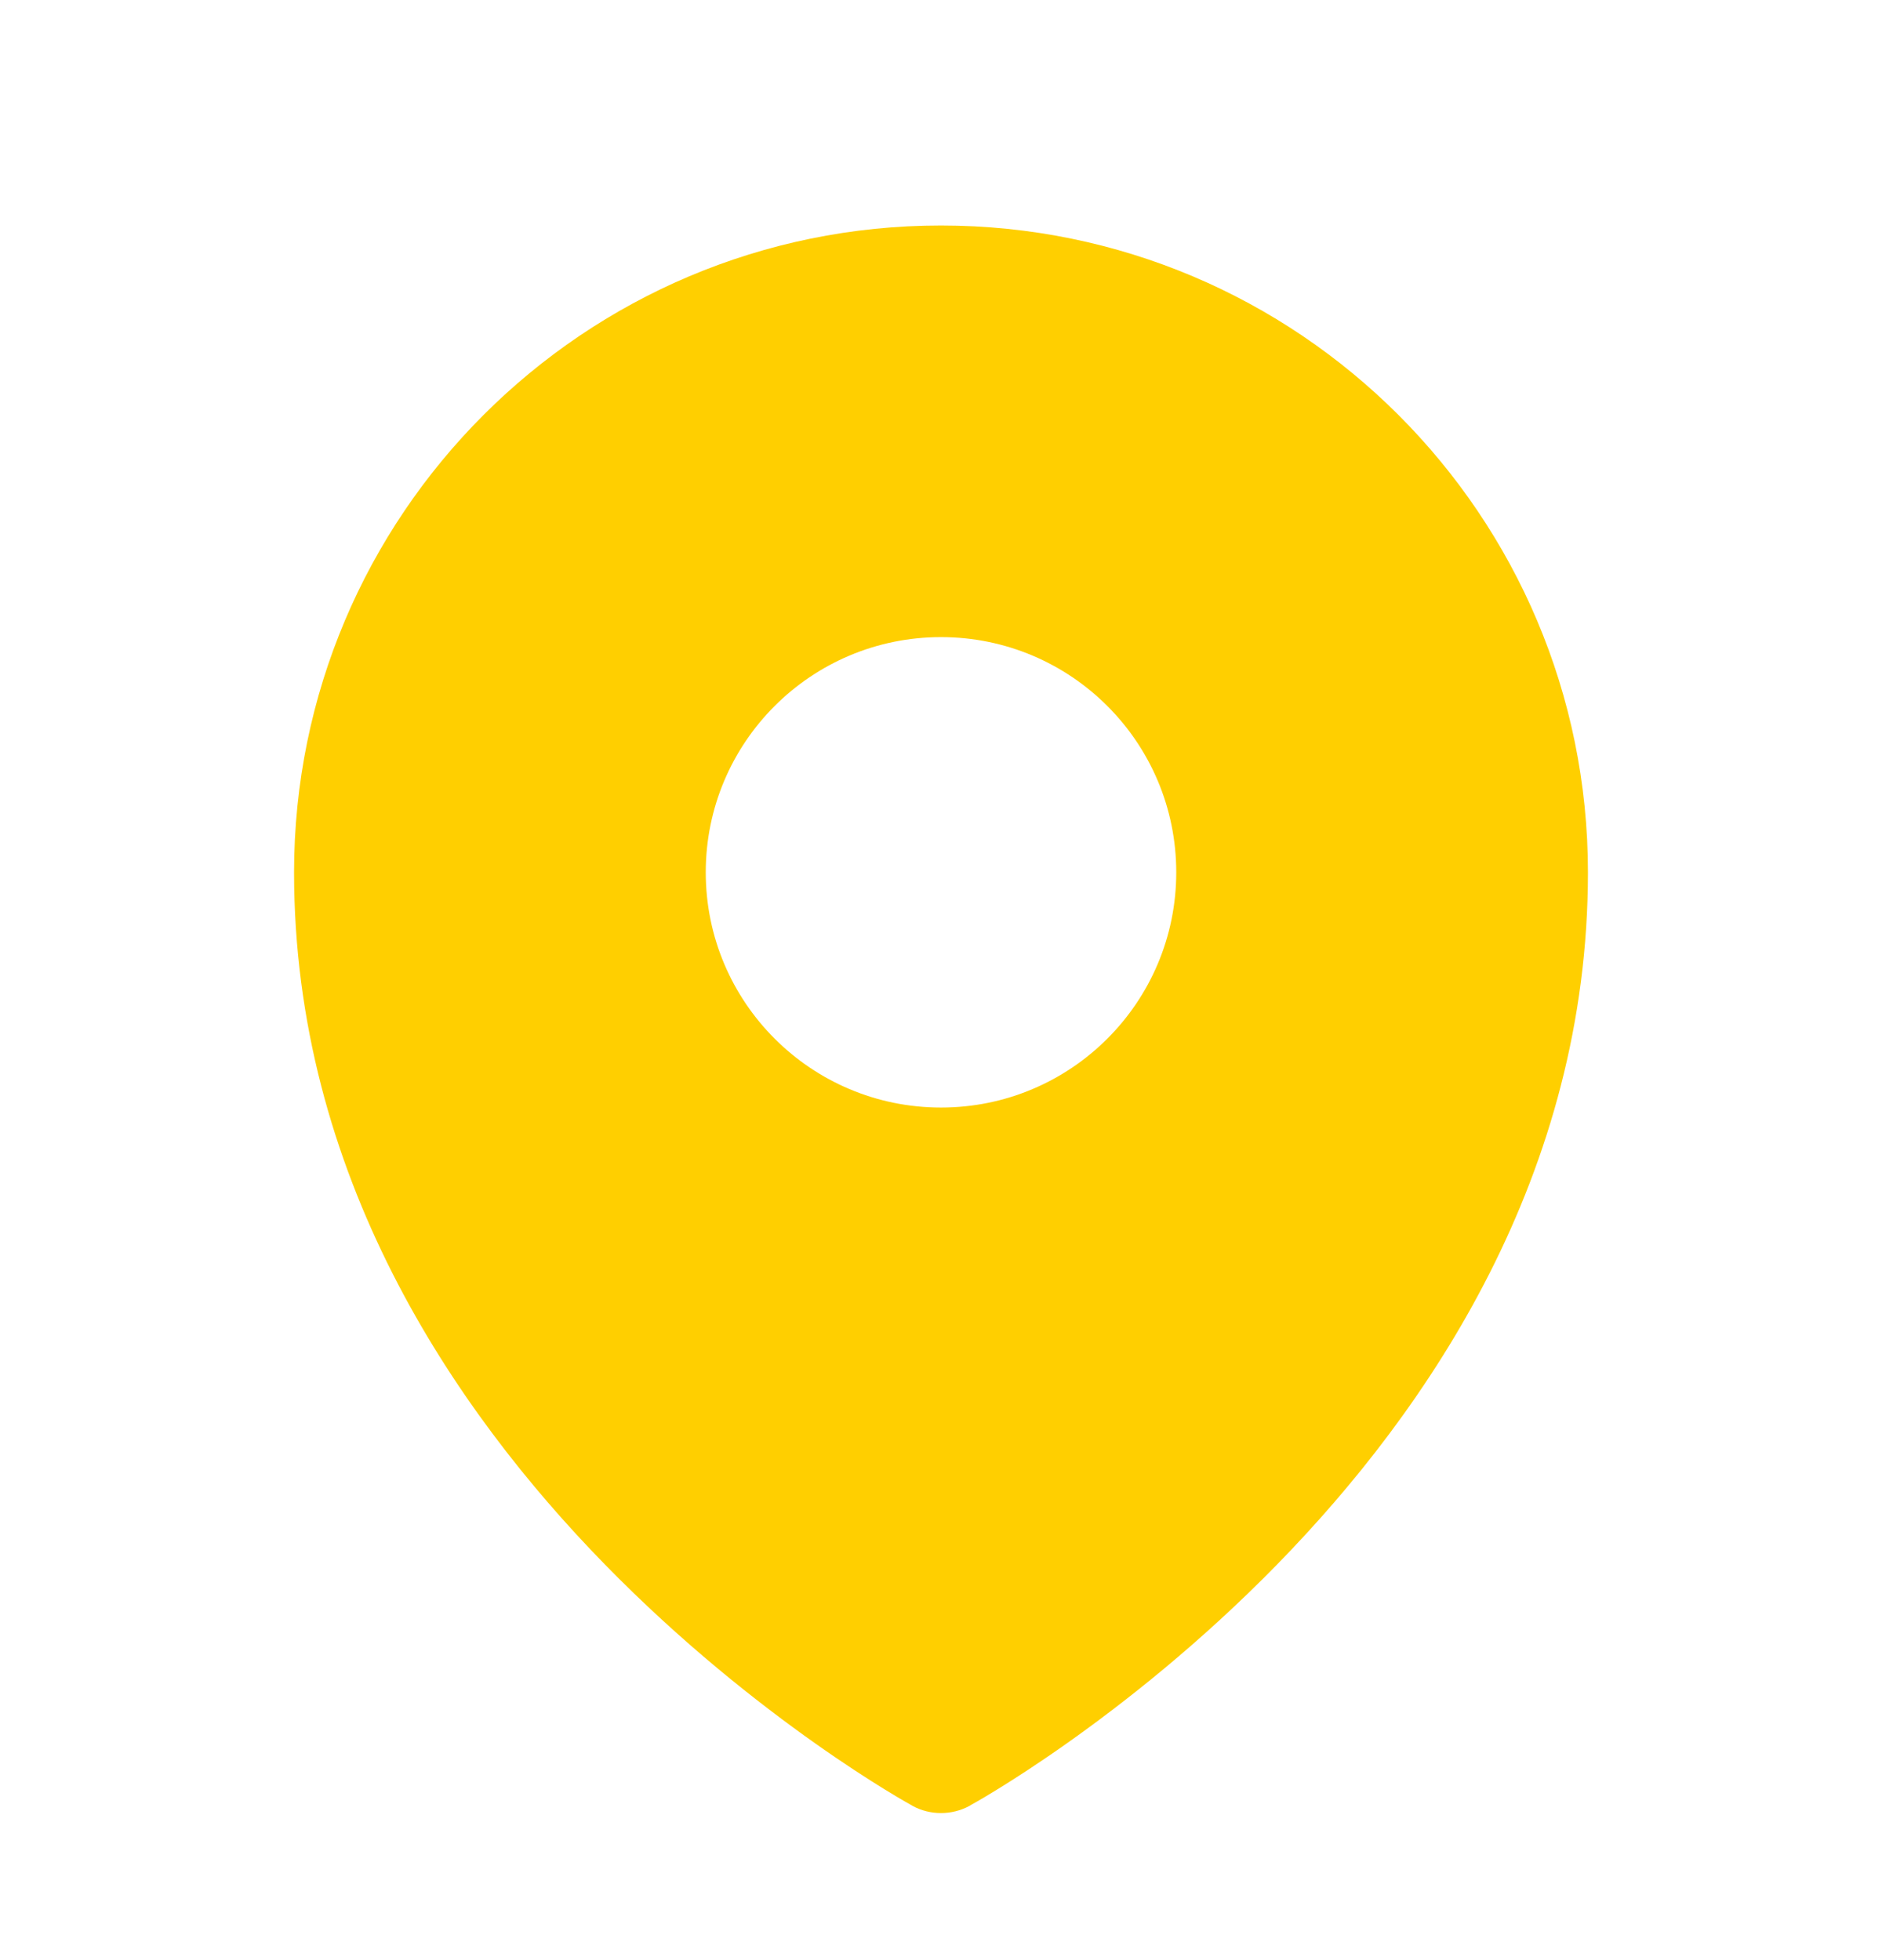 <svg width="24" height="25" viewBox="0 0 24 25" fill="none" xmlns="http://www.w3.org/2000/svg">
<path fill-rule="evenodd" clip-rule="evenodd" d="M11.54 22.977C11.57 22.994 11.594 23.008 11.611 23.017L11.638 23.033C11.861 23.155 12.138 23.154 12.361 23.034L12.389 23.017C12.406 23.008 12.43 22.994 12.46 22.977C12.521 22.942 12.607 22.891 12.716 22.824C12.932 22.691 13.239 22.494 13.605 22.235C14.335 21.719 15.31 20.953 16.287 19.953C18.231 17.963 20.25 14.972 20.25 11.126C20.25 6.57 16.556 2.876 12 2.876C7.444 2.876 3.75 6.57 3.75 11.126C3.75 14.972 5.769 17.963 7.713 19.953C8.69 20.953 9.665 21.719 10.395 22.235C10.761 22.494 11.068 22.691 11.284 22.824C11.393 22.891 11.479 22.942 11.54 22.977ZM12 14.126C13.657 14.126 15 12.783 15 11.126C15 9.469 13.657 8.126 12 8.126C10.343 8.126 9 9.469 9 11.126C9 12.783 10.343 14.126 12 14.126Z" fill="#FFCF00"/>
</svg>

